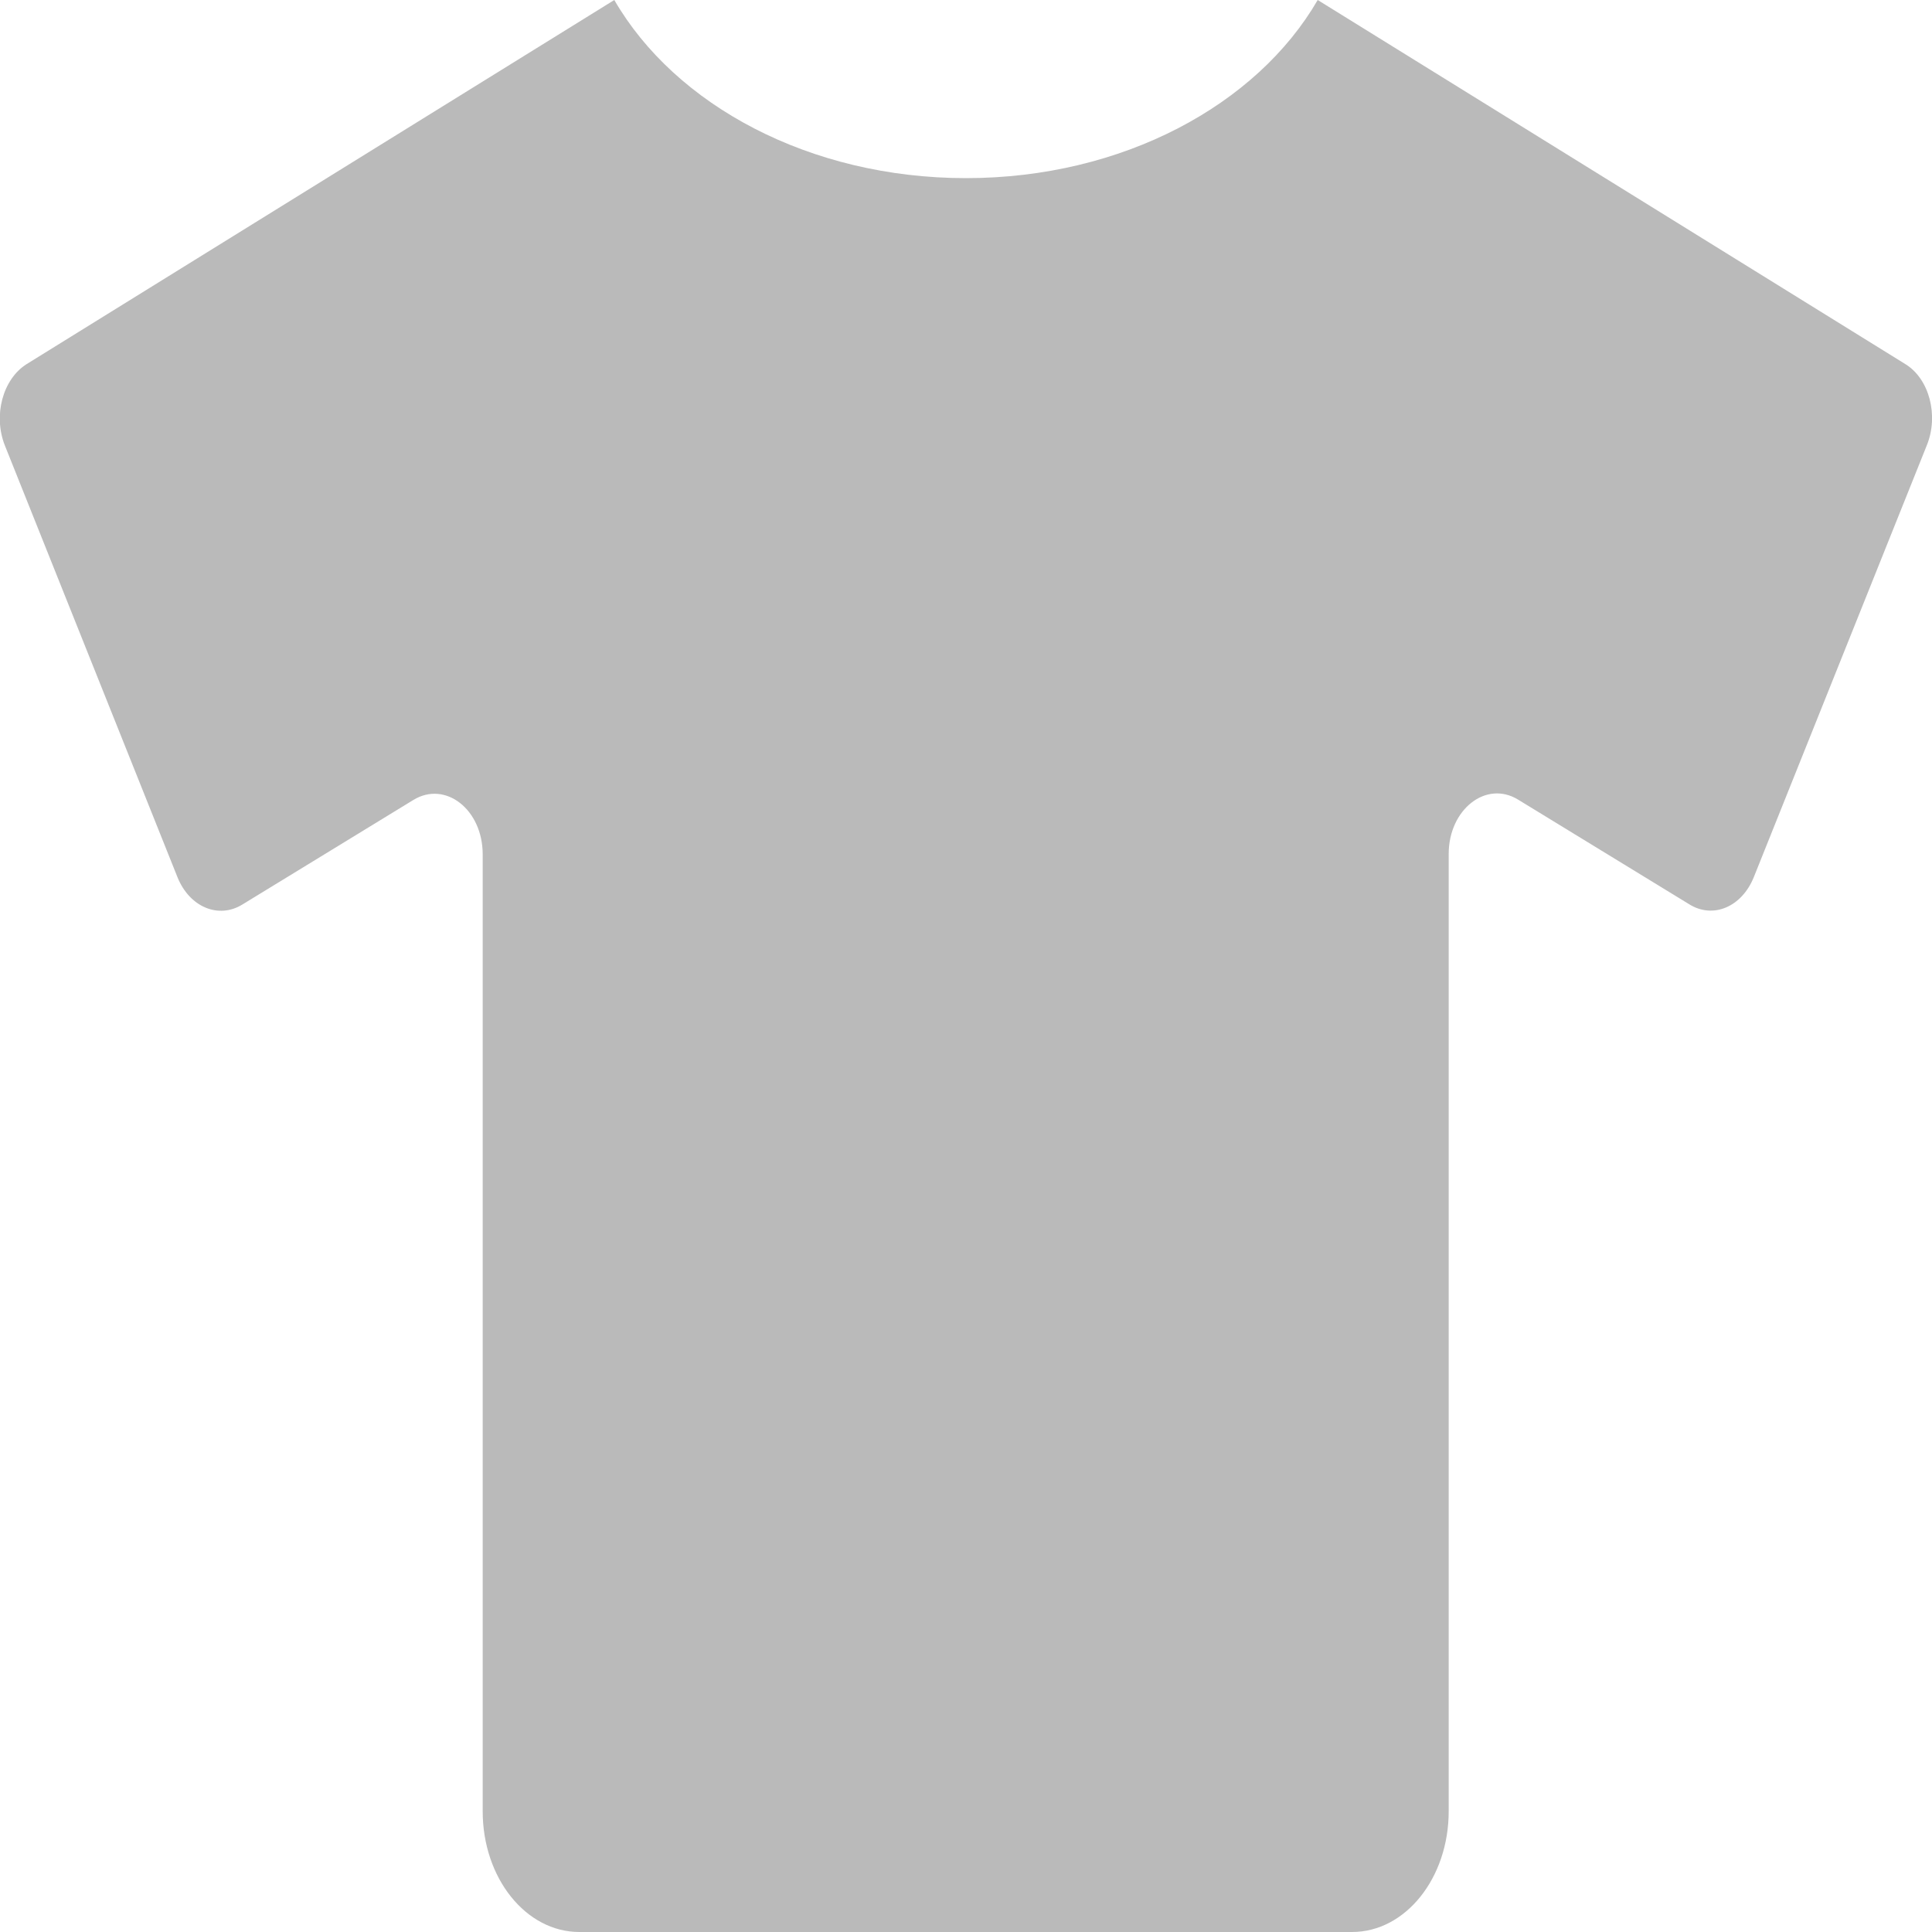 <svg width="25" height="25" viewBox="0 0 25 25" fill="none" xmlns="http://www.w3.org/2000/svg">
<g clip-path="url(#clip0)">
<path d="M24.656 4.712L17.051 0C16.265 1.357 14.527 2.305 12.5 2.305C10.473 2.305 8.734 1.357 7.949 0L0.344 4.712C0.035 4.907 -0.09 5.376 0.062 5.762L2.297 11.352C2.453 11.738 2.828 11.895 3.137 11.704L5.348 10.352C5.762 10.098 6.246 10.474 6.246 11.055V23.438C6.246 24.302 6.805 25 7.496 25H17.496C18.187 25 18.746 24.302 18.746 23.438V11.05C18.746 10.474 19.23 10.093 19.644 10.347L21.855 11.699C22.164 11.895 22.539 11.738 22.695 11.348L24.933 5.762C25.09 5.376 24.965 4.902 24.656 4.712V4.712Z" fill="black" fill-opacity="0.27"/>
</g>
<defs>
<clipPath id="clip0">
<rect width="25" height="25" fill="white"/>
</clipPath>
</defs>
</svg>
